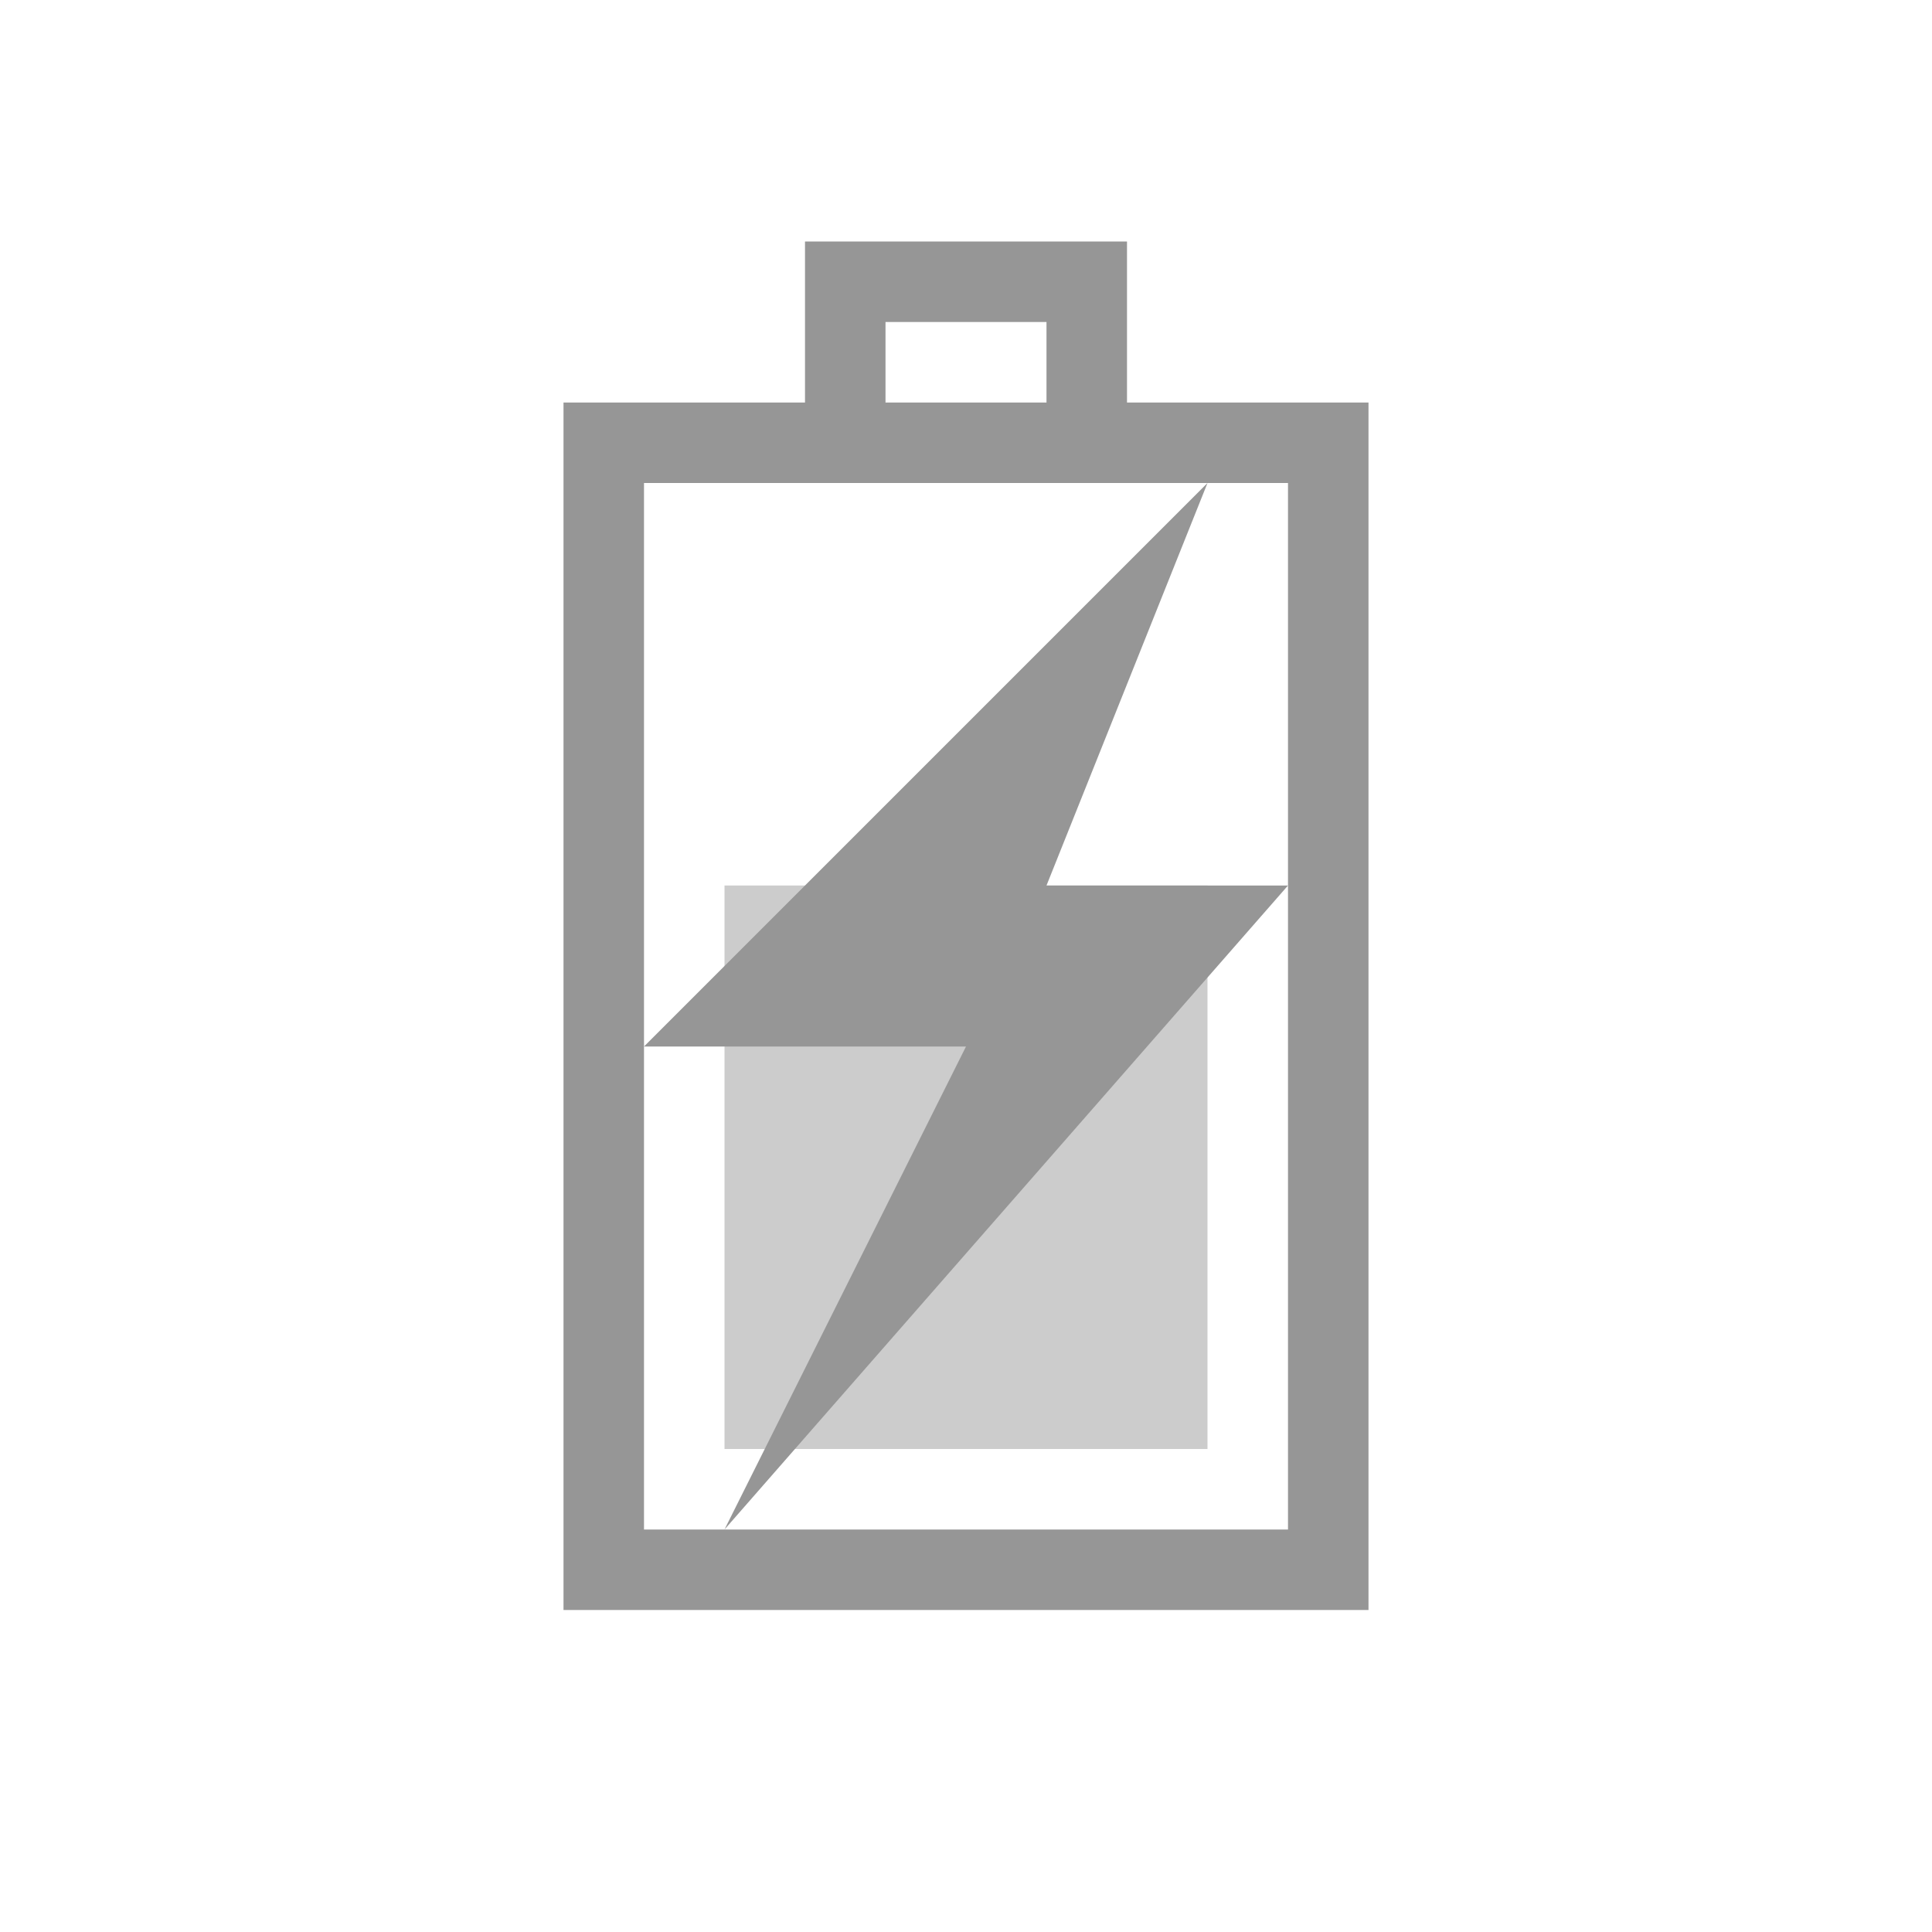 <?xml version="1.0" encoding="UTF-8" standalone="no"?>
<!-- Created with Inkscape (http://www.inkscape.org/) -->
<svg id="svg3196" xmlns="http://www.w3.org/2000/svg" height="24" width="24" version="1.0">
 <rect id="rect2388" style="stroke:#969696;stroke-linecap:square;fill:none" transform="rotate(-90)" rx="0" ry="0" height="9" width="14" y="7.5" x="-19.5"/>
 <path id="rect3160" style="stroke:#969696;stroke-linecap:square;fill:none" d="m10.5 5.5v-2h3v2"/>
 <rect id="rect3162" style="opacity:.5;fill:#9b9b9b" transform="rotate(-90)" height="6" width="7" y="9" x="-18"/>
 <path id="path3172" style="fill:#969696;fill-rule:evenodd" d="m15 6-7 7h4l-3 6 7-8h-3l2-5z"/>
</svg>
